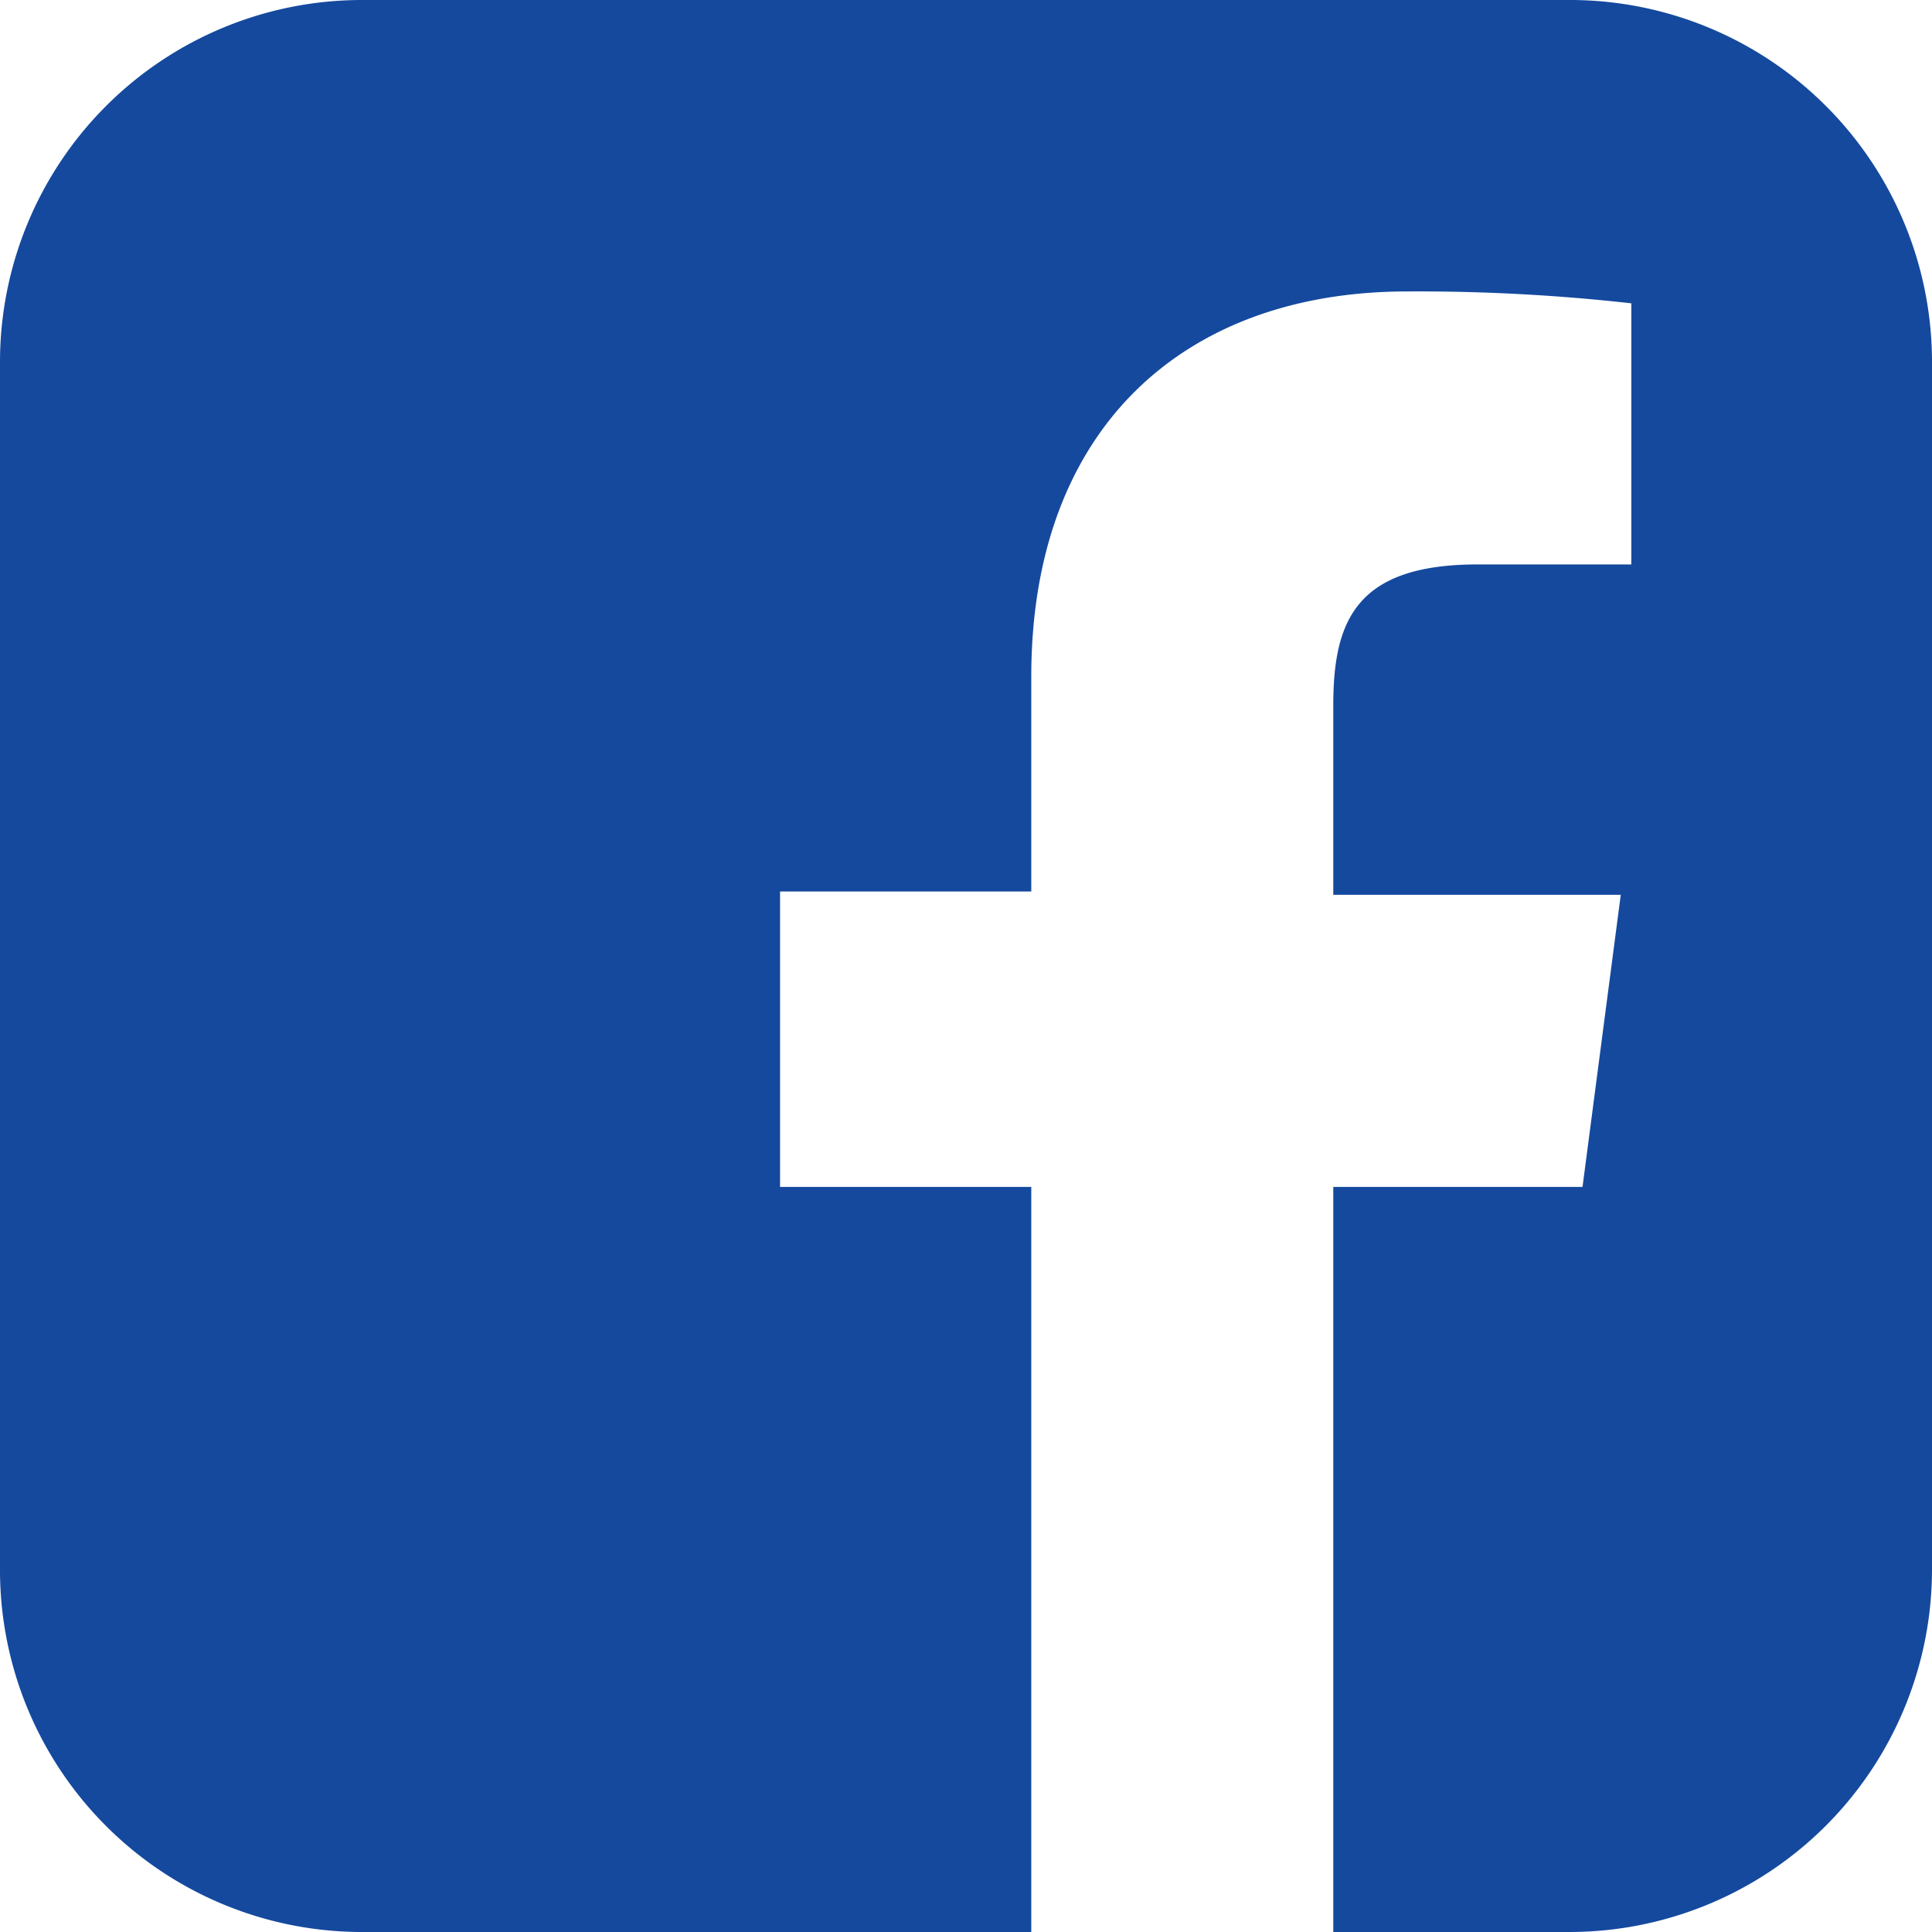 <svg xmlns="http://www.w3.org/2000/svg" viewBox="0 0 29.3 29.3"><defs><style>.cls-1{fill:#14499e;}</style></defs><g id="Layer_2" data-name="Layer 2"><g id="Layer_1-2" data-name="Layer 1"><path class="cls-1" d="M29.3,5.49V23.8a5.5,5.5,0,0,1-5.5,5.5H20.22V18H24l.58-4.43H20.22V10.7c0-1.28.34-2.14,2.19-2.14l2.33,0V4.6a29,29,0,0,0-3.4-.18c-3.37,0-5.7,2.06-5.7,5.84v3.26H11.83V18h3.81V29.3H5.49A5.49,5.49,0,0,1,0,23.8V5.49A5.49,5.49,0,0,1,5.49,0H23.8A5.49,5.49,0,0,1,29.3,5.49Z"/></g></g></svg>